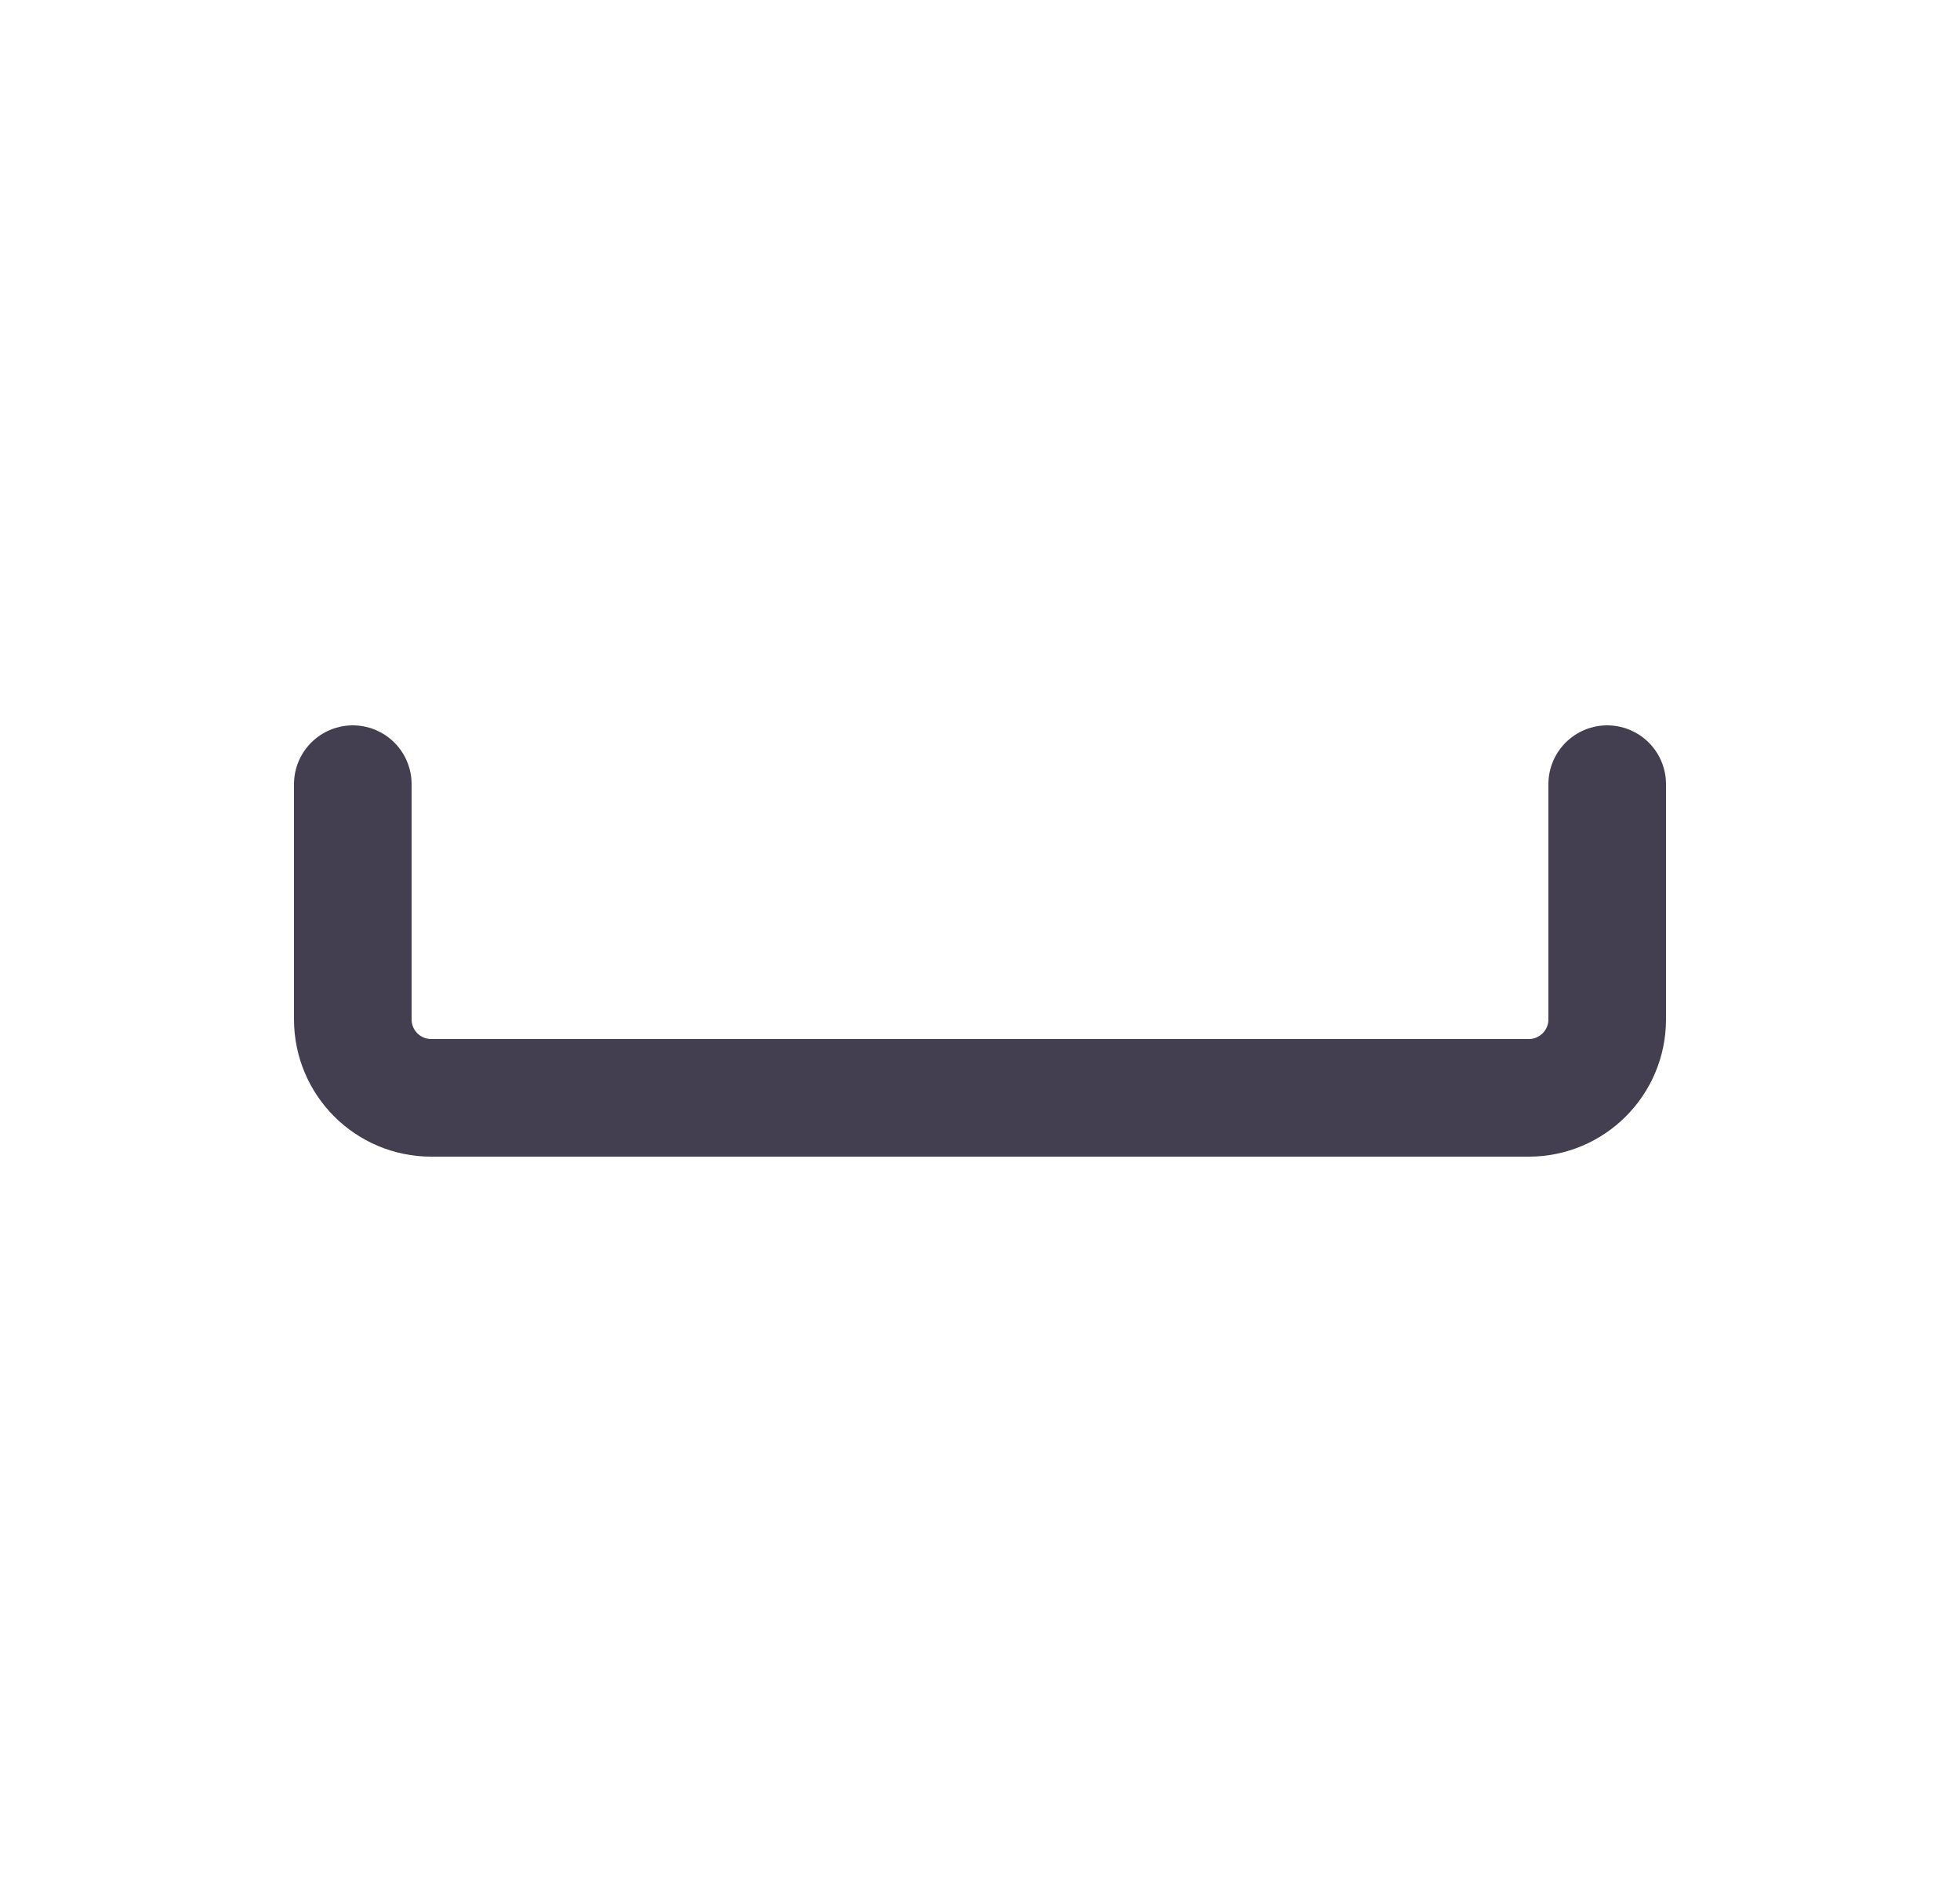 <svg width="25" height="24" viewBox="0 0 25 24" fill="none" xmlns="http://www.w3.org/2000/svg">
<path d="M4.5 10V13C4.5 13.552 4.948 14 5.5 14H19.5C20.052 14 20.5 13.552 20.5 13V10" stroke="#2F2B3D" stroke-opacity="0.9" stroke-width="1.5" stroke-linecap="round" stroke-linejoin="round"/>
</svg>
